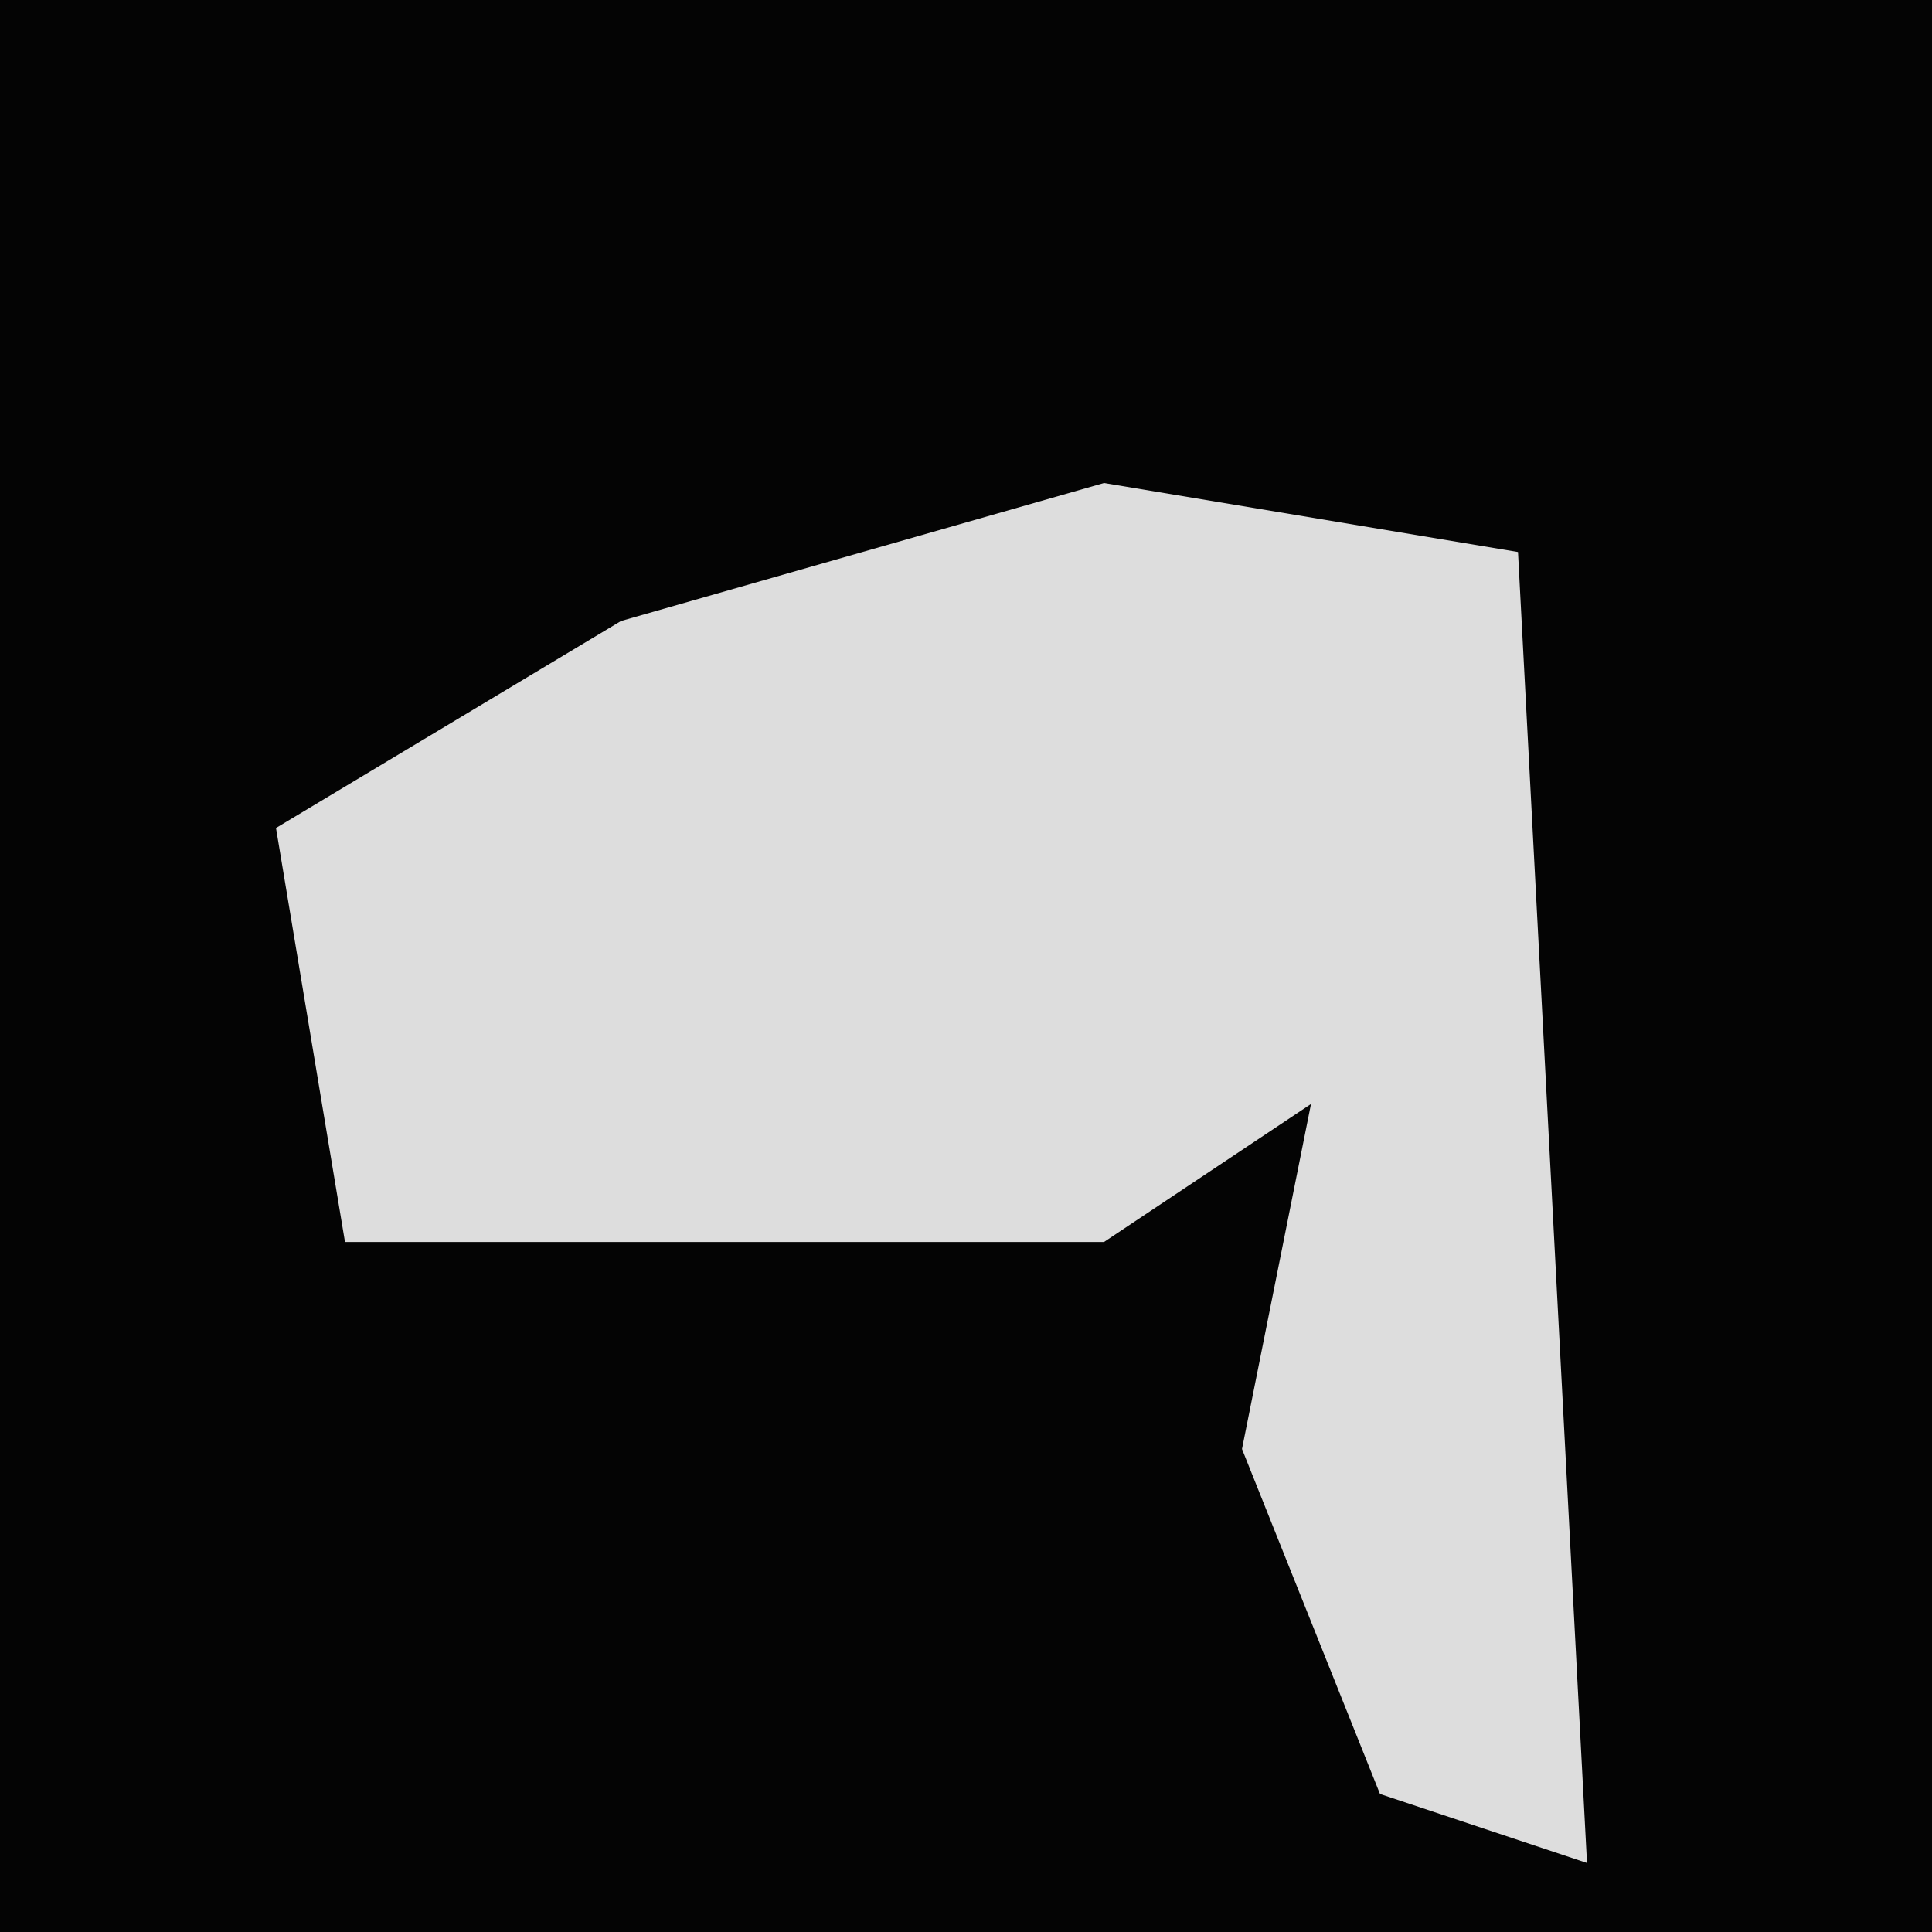 <?xml version="1.0" encoding="UTF-8"?>
<svg version="1.1" xmlns="http://www.w3.org/2000/svg" width="28" height="28">
<path d="M0,0 L28,0 L28,28 L0,28 Z " fill="#040404" transform="translate(0,0)"/>
<path d="M0,0 L6,1 L7,20 L4,19 L2,14 L3,9 L0,11 L-11,11 L-12,5 L-7,2 Z " fill="#DDDDDD" transform="translate(16,7)"/>
</svg>
